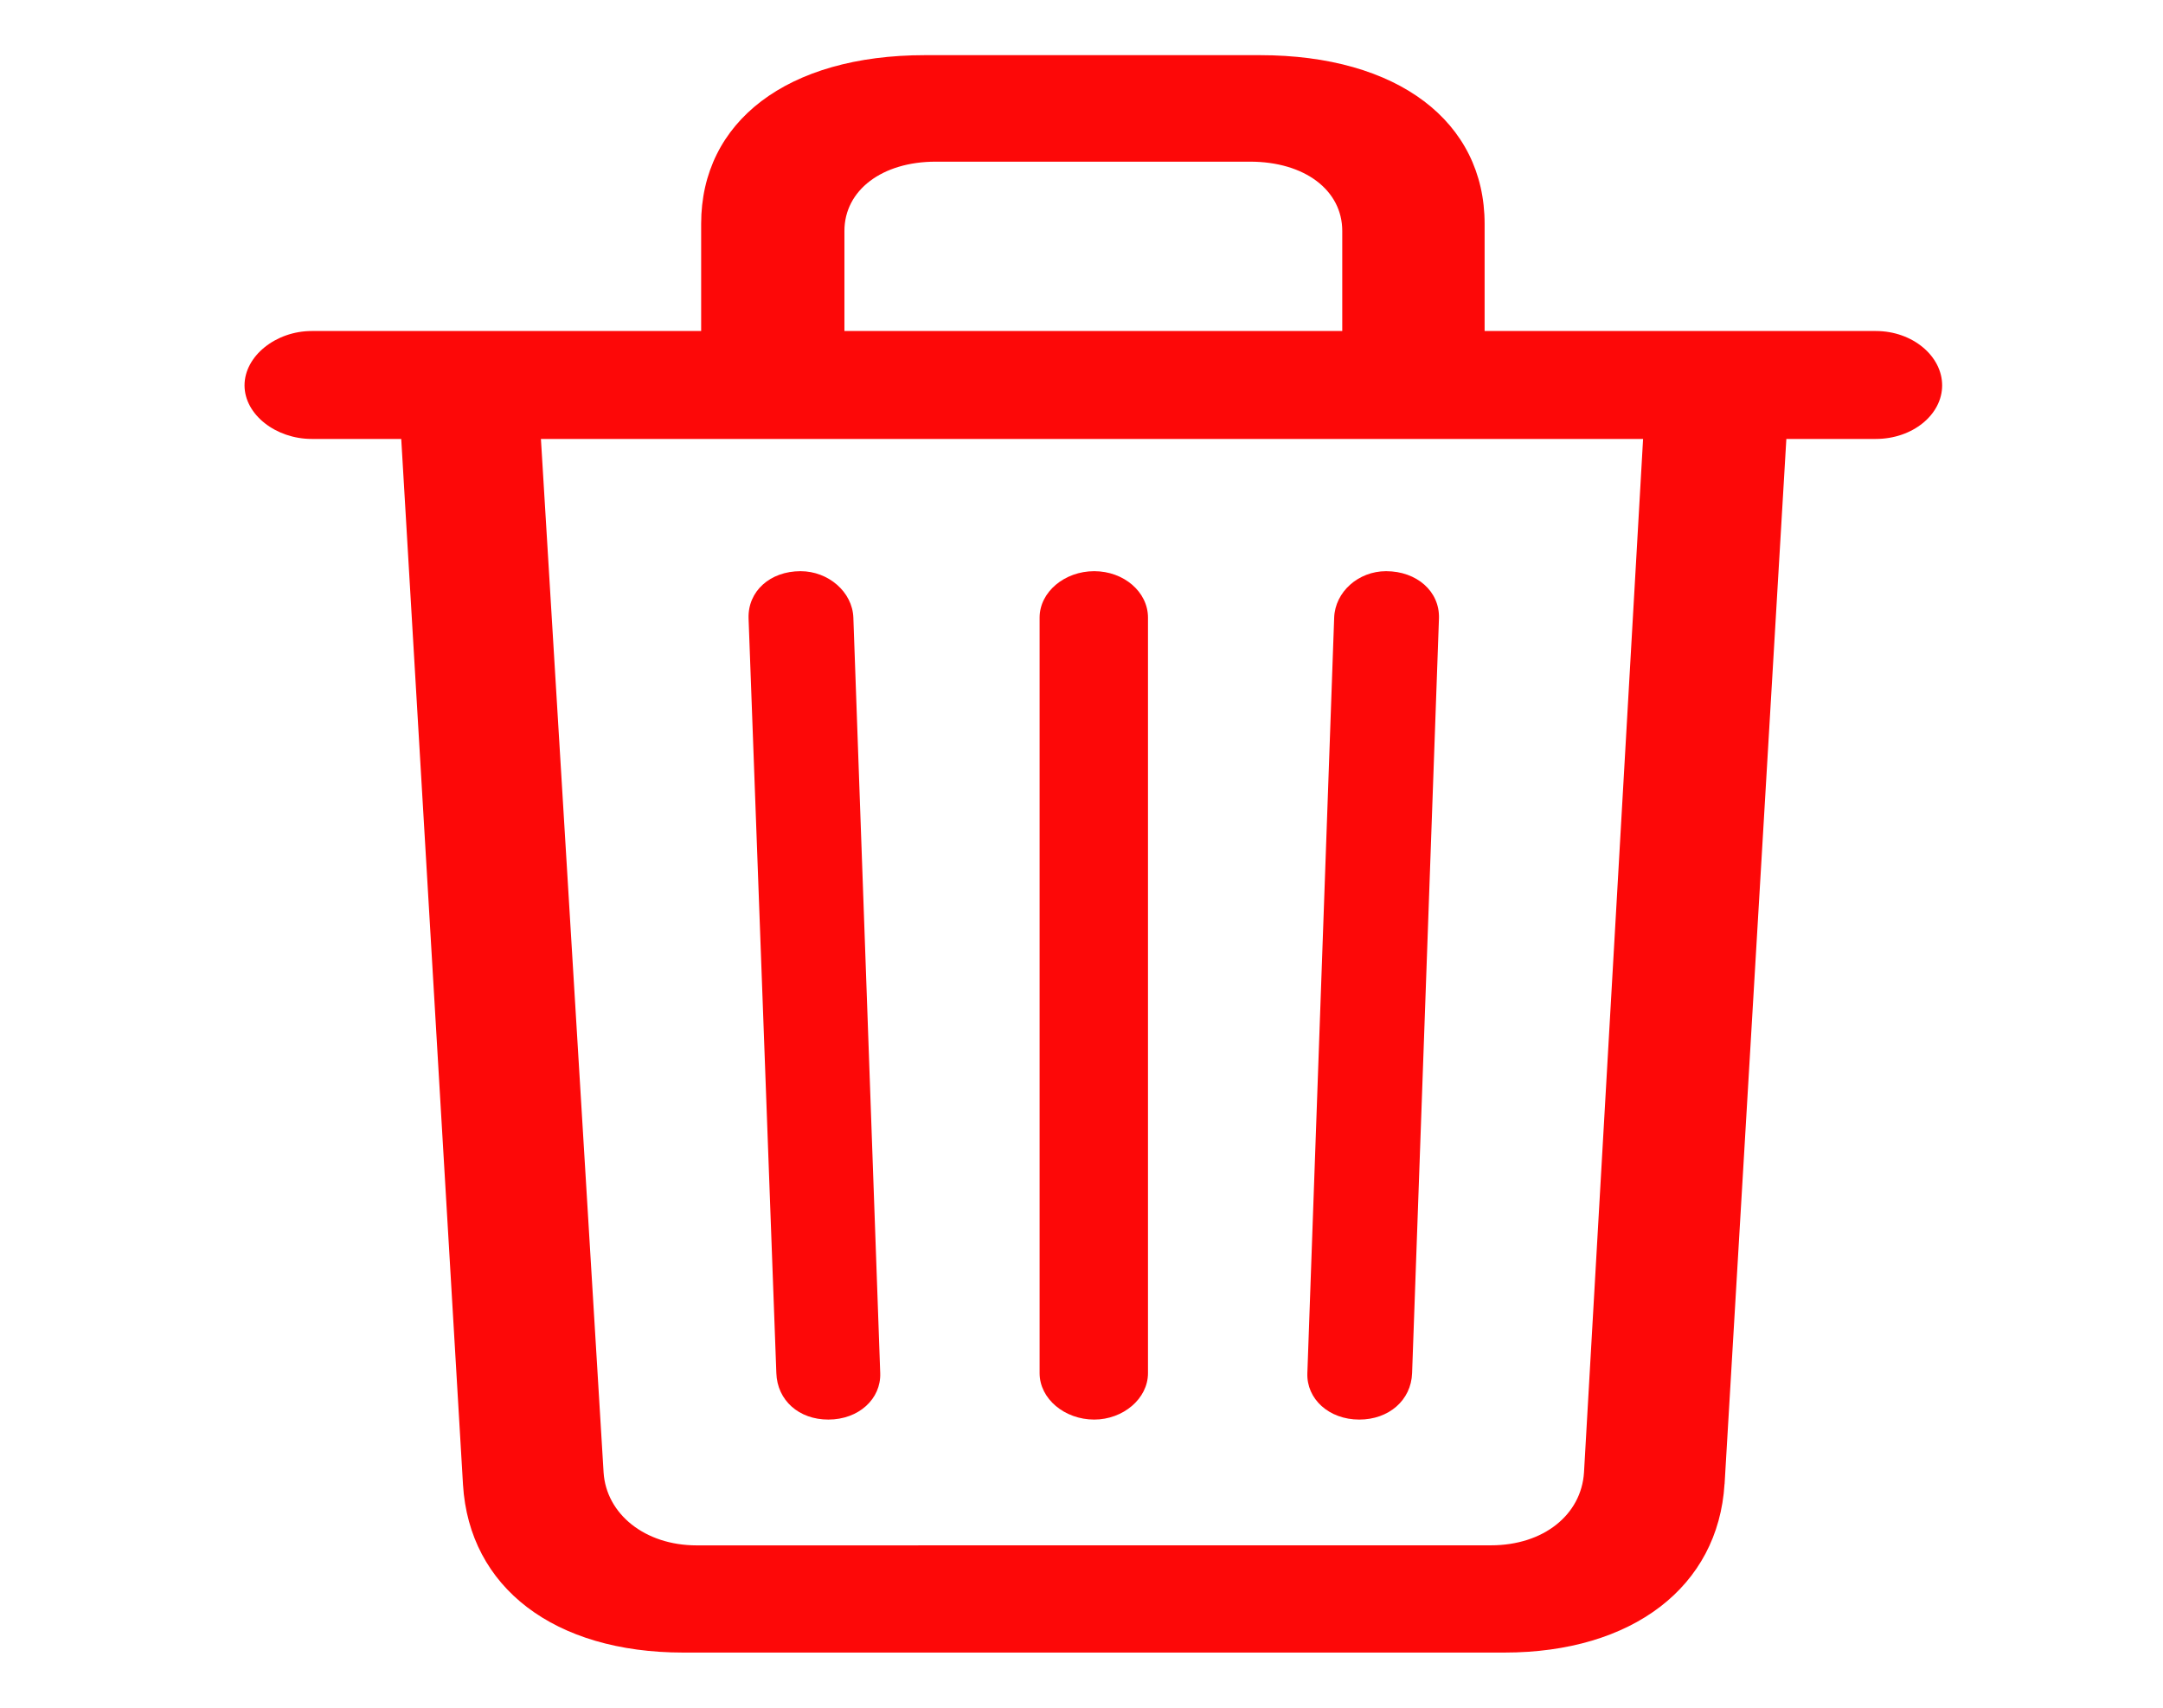 <svg width="38" height="30" viewBox="0 0 38 30" fill="none" xmlns="http://www.w3.org/2000/svg">
<path d="M30.298 26.068L31.383 7.711H32.955C33.6 7.711 34.12 7.285 34.12 6.77C34.12 6.255 33.6 5.815 32.955 5.815H26.082V3.932C26.082 2.136 24.556 0.969 22.134 0.969H16.251C13.828 0.969 12.318 2.137 12.318 3.931V5.815H5.476C4.847 5.815 4.296 6.254 4.296 6.77C4.296 7.284 4.847 7.711 5.476 7.711H7.049L8.134 26.081C8.244 27.889 9.738 29.031 12.004 29.031H26.428C28.677 29.031 30.187 27.876 30.297 26.068M14.835 4.057C14.835 3.342 15.496 2.84 16.439 2.84H21.961C22.921 2.84 23.581 3.342 23.581 4.057V5.815H14.835V4.057ZM12.239 27.148C11.327 27.148 10.651 26.595 10.604 25.867L9.503 7.711H28.866L27.828 25.867C27.781 26.608 27.12 27.147 26.192 27.147L12.239 27.148ZM23.88 24.938C24.398 24.938 24.792 24.599 24.808 24.122L25.28 10.863C25.295 10.386 24.886 10.034 24.351 10.034C23.864 10.034 23.455 10.398 23.439 10.85L22.968 24.122C22.951 24.574 23.345 24.938 23.88 24.938ZM14.552 24.938C15.087 24.938 15.48 24.574 15.464 24.122L14.992 10.85C14.976 10.398 14.552 10.034 14.064 10.034C13.529 10.034 13.136 10.386 13.151 10.863L13.639 24.122C13.655 24.599 14.033 24.938 14.552 24.938ZM20.168 24.122V10.85C20.168 10.398 19.743 10.034 19.223 10.034C18.704 10.034 18.264 10.398 18.264 10.85V24.122C18.264 24.574 18.704 24.938 19.223 24.938C19.727 24.938 20.168 24.574 20.168 24.122Z" fill="#FD0808"/>
</svg>
